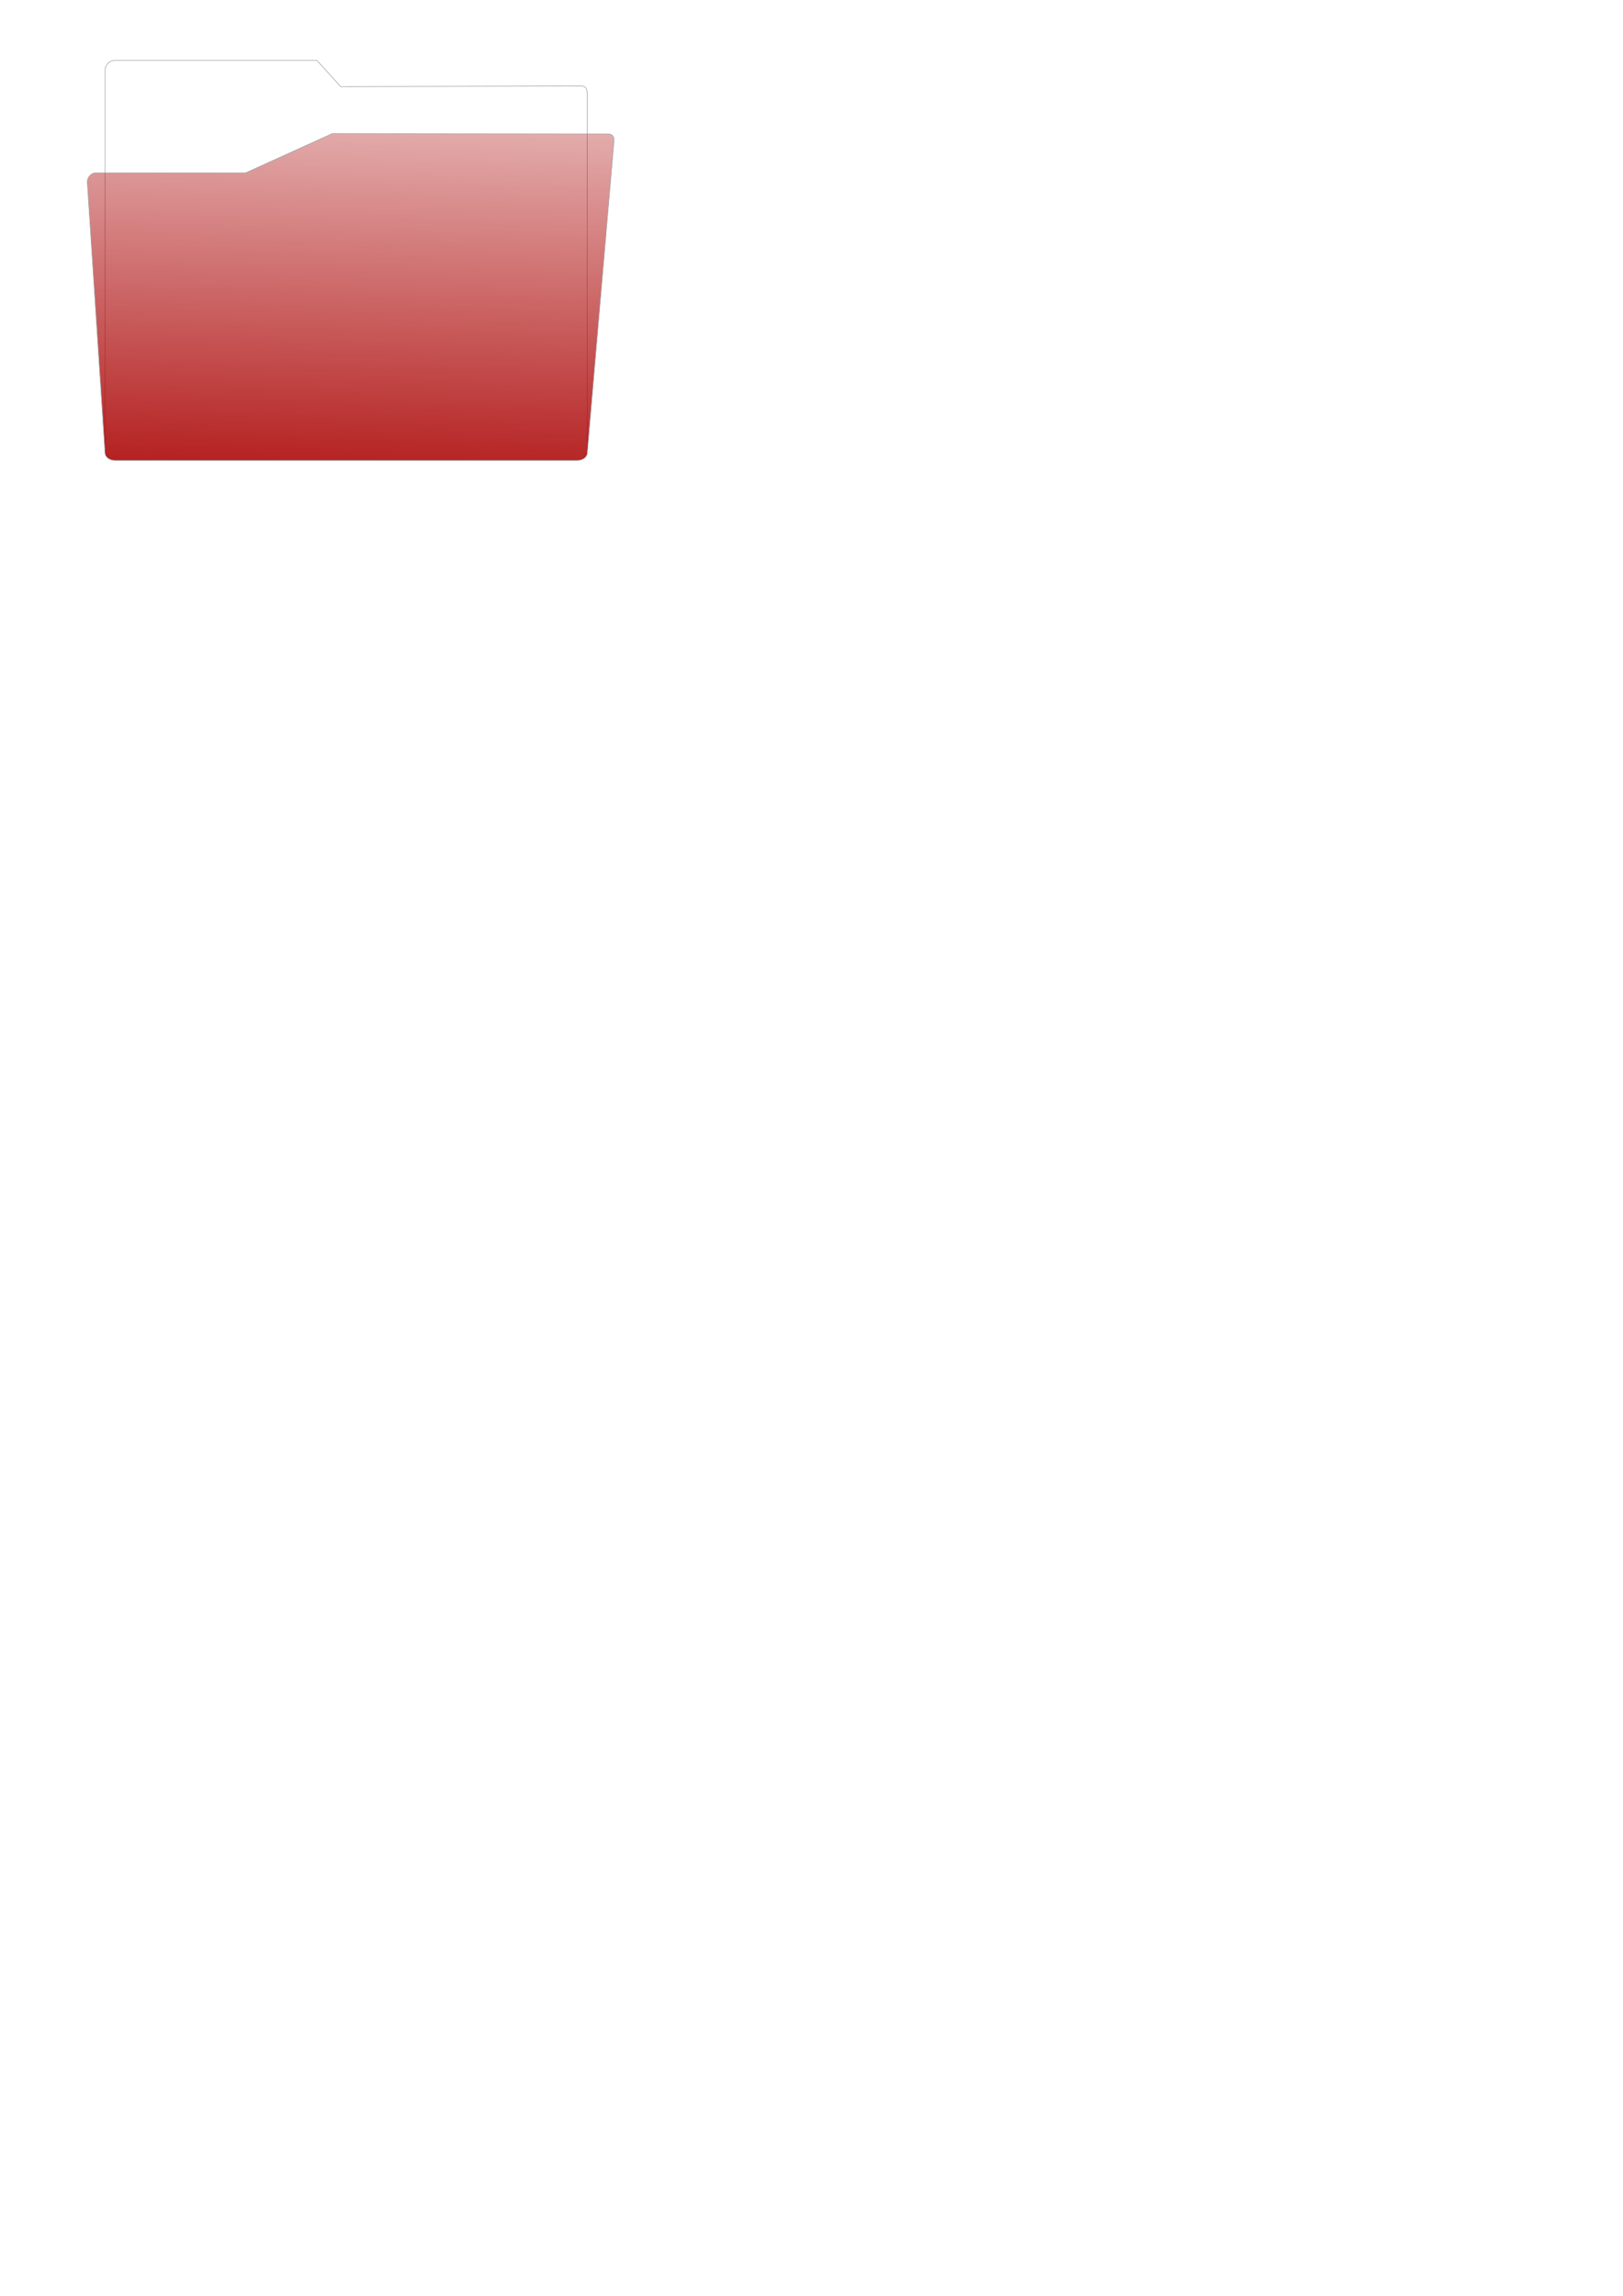 <?xml version="1.0" encoding="UTF-8" standalone="no"?>
<!-- Created with sK1/UniConvertor (http://sk1project.org/) -->

<svg
   xmlns:dc="http://purl.org/dc/elements/1.1/"
   xmlns:cc="http://creativecommons.org/ns#"
   xmlns:rdf="http://www.w3.org/1999/02/22-rdf-syntax-ns#"
   xmlns:svg="http://www.w3.org/2000/svg"
   xmlns="http://www.w3.org/2000/svg"
   xmlns:xlink="http://www.w3.org/1999/xlink"
   xmlns:sodipodi="http://sodipodi.sourceforge.net/DTD/sodipodi-0.dtd"
   xmlns:inkscape="http://www.inkscape.org/namespaces/inkscape"
   width="595.276pt"
   height="841.89pt"
   viewBox="0 0 595.276 841.89"
   fill-rule="evenodd"
   id="svg2985"
   version="1.1"
   inkscape:version="0.48.5 r10040"
   sodipodi:docname="Alpha.svg">
  <defs
     id="defs2997">
    <linearGradient
       inkscape:collect="always"
       id="linearGradient2986">
      <stop
         style="stop-color:#aa0000;stop-opacity:1;"
         offset="0"
         id="stop2988" />
      <stop
         style="stop-color:#aa0000;stop-opacity:0;"
         offset="1"
         id="stop2990" />
    </linearGradient>
    <linearGradient
       inkscape:collect="always"
       xlink:href="#linearGradient2986"
       id="linearGradient2992"
       x1="129.962"
       y1="201.073"
       x2="136.501"
       y2="-28.608"
       gradientUnits="userSpaceOnUse" />
  </defs>
  <sodipodi:namedview
     pagecolor="#ffffff"
     bordercolor="#666666"
     borderopacity="1"
     objecttolerance="10"
     gridtolerance="10"
     guidetolerance="10"
     inkscape:pageopacity="0"
     inkscape:pageshadow="2"
     inkscape:window-width="1366"
     inkscape:window-height="706"
     id="namedview2995"
     showgrid="false"
     inkscape:zoom="0.97875015"
     inkscape:cx="340.49417"
     inkscape:cy="864.82392"
     inkscape:window-x="-8"
     inkscape:window-y="-8"
     inkscape:window-maximized="1"
     inkscape:current-layer="svg2985" />
  <path
     style="fill:none;stroke:#9e9fa1;stroke-width:0.216"
     d="m 42.203,22.125 74.015,0 8.712,9.635 88.095,-0.223 c 2.017,-0.005 2.359,1.24 2.359,3.253 l 0,130.355 c 0,2.016 -1.652,3.668 -3.667,3.668 l -169.514,0 c -2.017,0 -3.667,-1.65 -3.667,-3.668 l 0,-139.353 c 0,-2.017 1.65,-3.667 3.667,-3.667 z"
     id="path2991"
     inkscape:connector-curvature="0" />
  <path
     style="fill:url(#linearGradient2992);stroke:#9e9fa1;stroke-width:0.216;fill-opacity:1"
     d="m 35.209,63.378 54.912,0 31.731,-14.374 100.966,0.12 c 2.017,0.002 2.48,1.171 2.358,2.605 l -9.792,114.462 c -0.123,1.436 -1.654,2.622 -3.667,2.622 l -169.514,0 c -2.014,0 -3.574,-1.182 -3.667,-2.622 L 32.024,66.804 c -0.094,-1.441 1.167,-3.427 3.185,-3.427 z"
     id="path2993"
     inkscape:connector-curvature="0" />
</svg>
